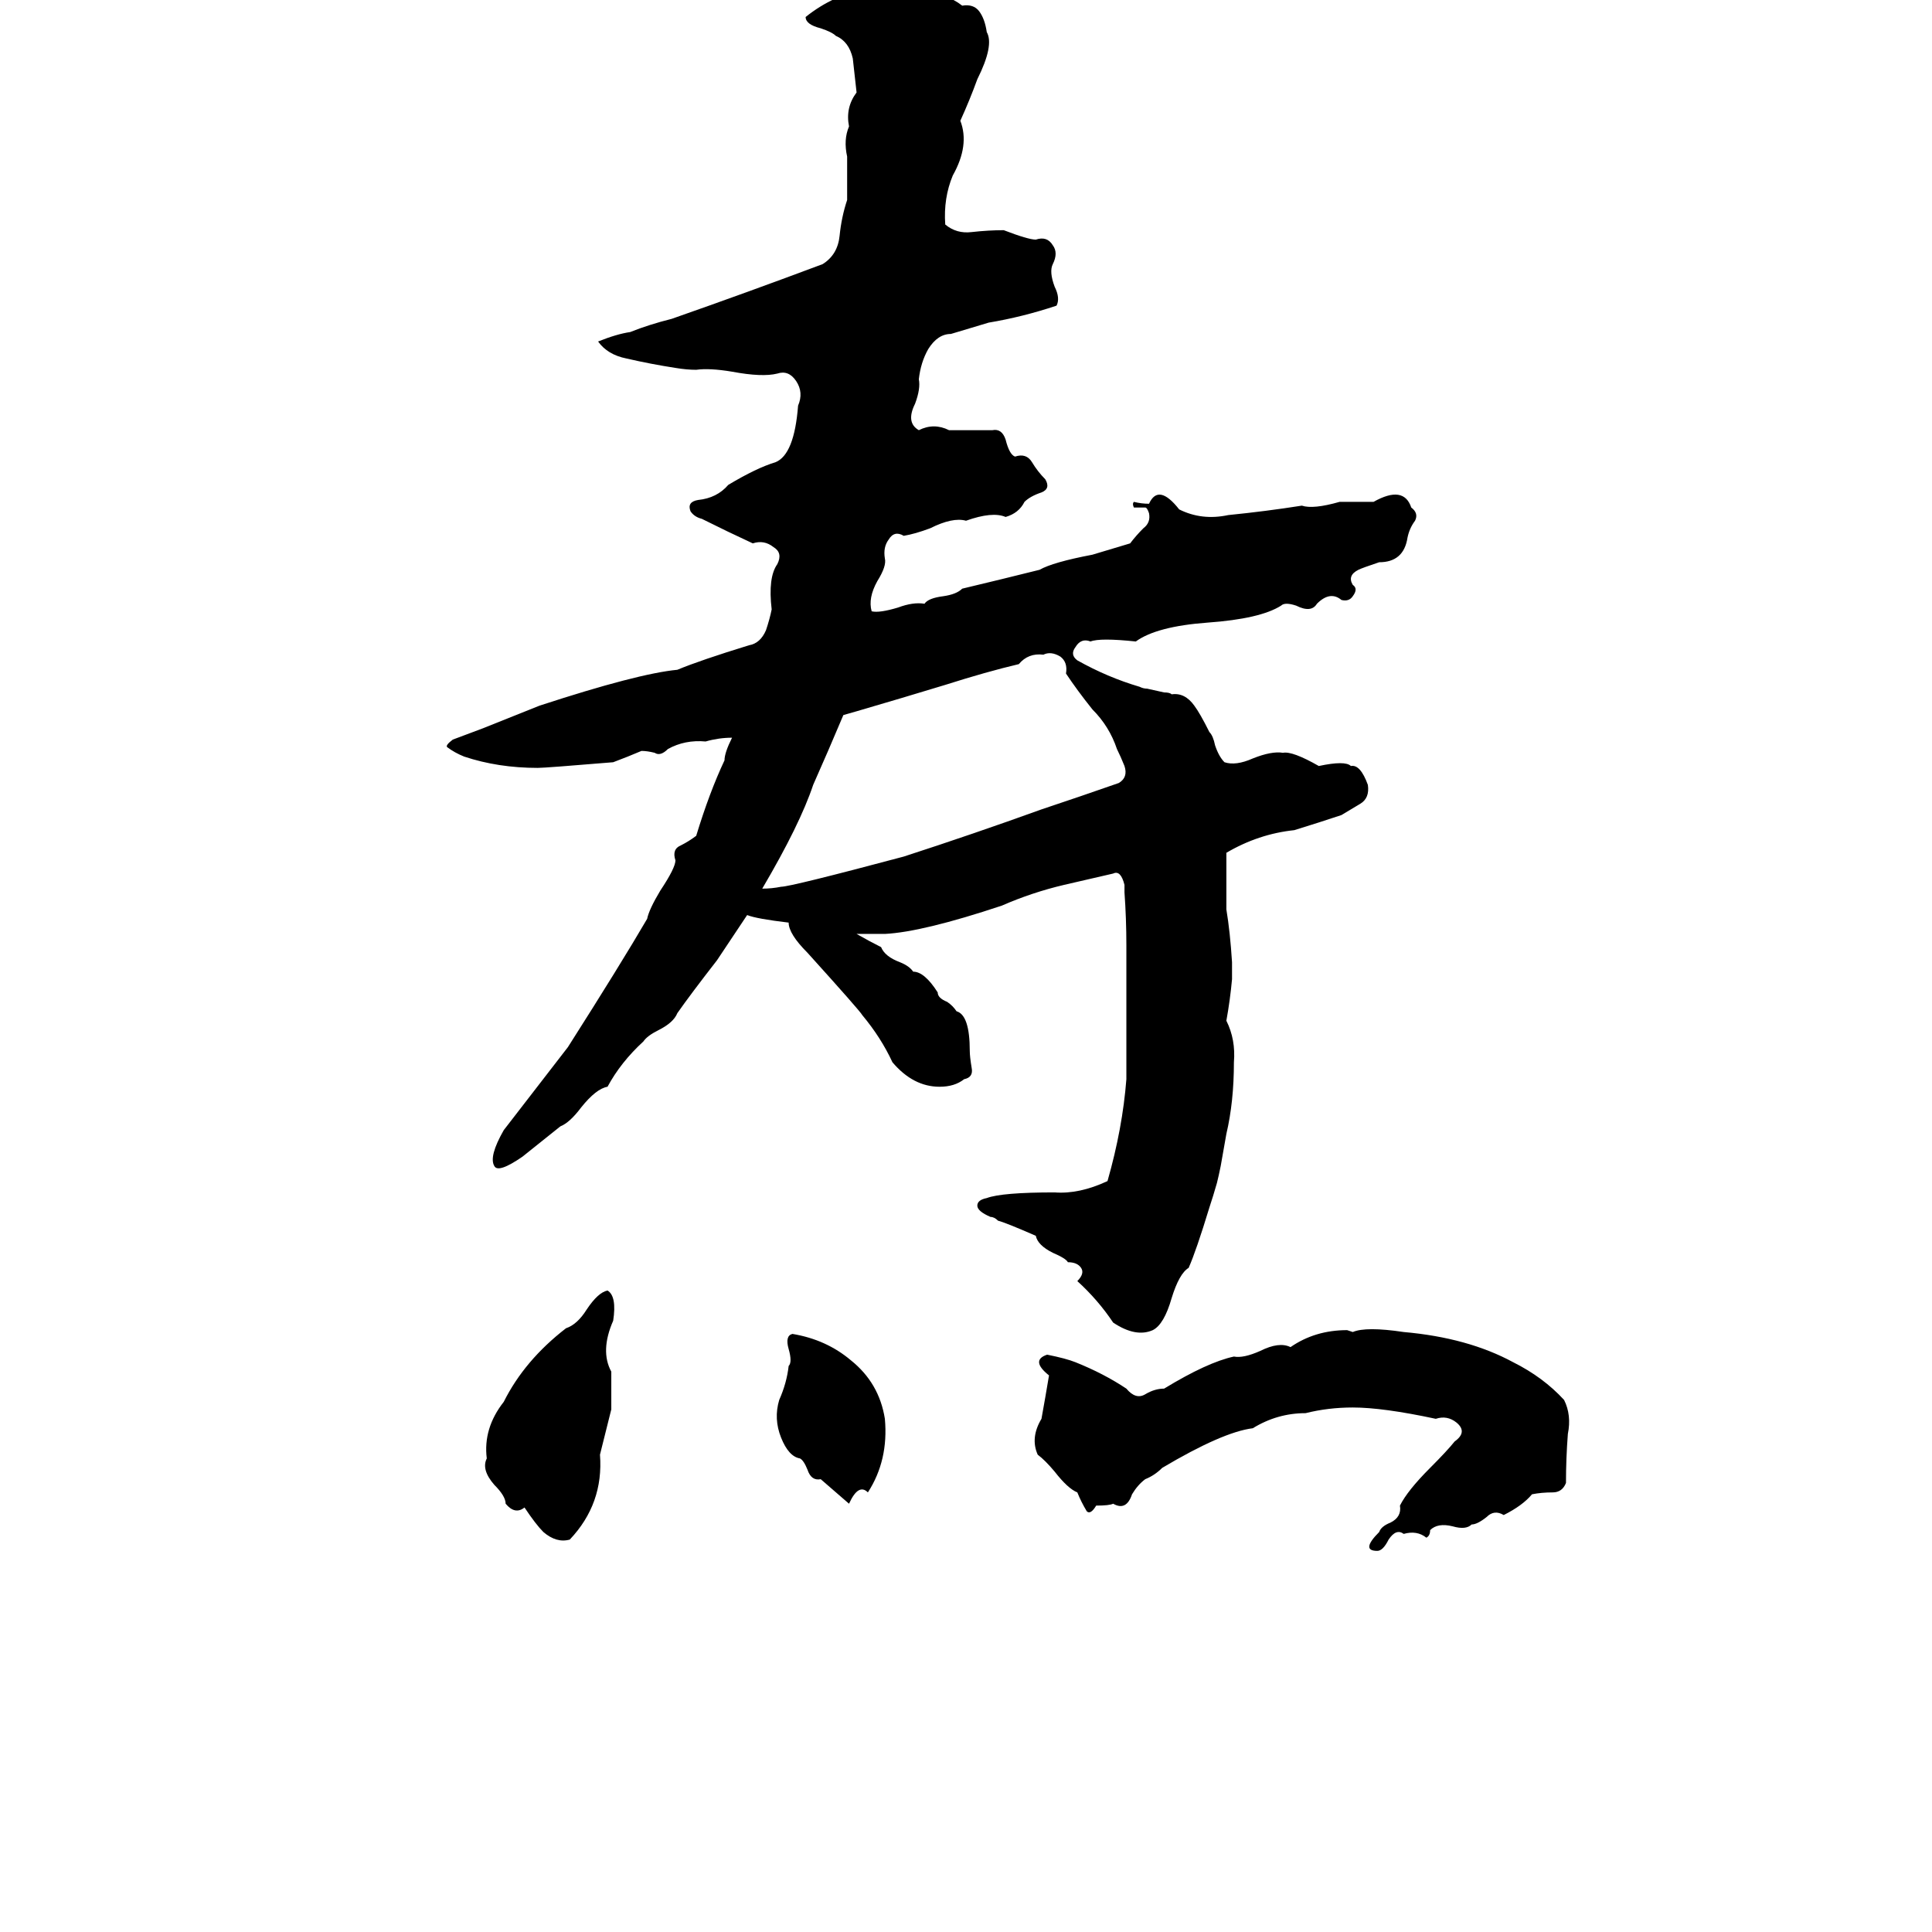 <svg xmlns="http://www.w3.org/2000/svg" viewBox="0 -800 1024 1024">
	<path fill="#000000" d="M460 -806H462Q487 -800 494 -801Q501 -804 510 -797Q516 -798 519 -794Q522 -790 523 -783Q527 -776 518 -758Q514 -747 509 -736Q514 -723 505 -707Q500 -695 501 -681Q507 -676 515 -677Q524 -678 532 -678Q545 -673 549 -673Q555 -675 558 -670Q561 -666 558 -660Q556 -656 559 -648Q562 -642 560 -638Q542 -632 524 -629Q514 -626 504 -623Q497 -623 492 -615Q488 -608 487 -599Q488 -594 485 -586Q480 -576 487 -572Q495 -576 503 -572Q515 -572 526 -572Q531 -573 533 -567Q535 -559 538 -558Q544 -560 547 -555Q550 -550 554 -546Q557 -541 552 -539Q546 -537 543 -534Q540 -528 533 -526Q526 -529 512 -524Q505 -526 493 -520Q485 -517 479 -516Q474 -519 471 -514Q468 -510 469 -504Q470 -500 465 -492Q460 -483 462 -476Q466 -475 476 -478Q484 -481 490 -480Q492 -483 500 -484Q507 -485 510 -488Q531 -493 551 -498Q558 -502 579 -506Q589 -509 599 -512Q602 -516 606 -520Q610 -523 609 -528Q608 -531 607 -531Q604 -531 601 -531Q600 -533 601 -534Q605 -533 609 -533Q614 -544 625 -530Q637 -524 651 -527Q671 -529 690 -532Q696 -530 710 -534Q719 -534 728 -534Q744 -543 748 -531Q752 -528 750 -524Q747 -520 746 -515Q744 -502 731 -502Q722 -499 720 -498Q714 -495 717 -490Q720 -488 717 -484Q715 -481 711 -482Q705 -487 698 -480Q695 -475 687 -479Q681 -481 679 -479Q668 -472 640 -470Q613 -468 602 -460Q583 -462 578 -460Q573 -462 570 -457Q567 -453 571 -450Q587 -441 604 -436Q606 -435 608 -435L617 -433Q620 -433 621 -432Q628 -433 633 -426Q636 -422 641 -412Q643 -410 644 -405Q646 -399 649 -396Q655 -394 664 -398Q674 -402 680 -401Q685 -402 699 -394Q713 -397 716 -394Q721 -395 725 -384Q726 -377 721 -374Q716 -371 711 -368Q699 -364 686 -360Q667 -358 650 -348V-318Q652 -306 653 -290Q653 -285 653 -281Q652 -270 650 -259Q655 -249 654 -237Q654 -216 650 -199L647 -182Q646 -177 645 -173Q643 -166 641 -160Q634 -137 630 -128Q625 -125 621 -112Q617 -98 611 -95Q602 -91 590 -99Q582 -111 571 -121Q575 -125 573 -128Q571 -131 566 -131Q565 -133 558 -136Q550 -140 549 -145Q533 -152 529 -153Q527 -155 525 -155Q518 -158 518 -161Q518 -164 523 -165Q531 -168 559 -168Q572 -167 587 -174Q595 -202 597 -228Q597 -263 597 -299Q597 -313 596 -327Q596 -328 596 -331Q594 -339 590 -337Q577 -334 564 -331Q547 -327 531 -320Q489 -306 469 -305Q462 -305 454 -305Q461 -301 467 -298Q469 -293 477 -290Q482 -288 484 -285Q490 -285 497 -274Q497 -271 502 -269Q505 -267 507 -264Q514 -262 514 -243Q514 -240 515 -234Q516 -229 511 -228Q506 -224 498 -224Q484 -224 473 -237Q467 -250 457 -262Q456 -264 428 -295Q418 -305 418 -311Q401 -313 396 -315Q388 -303 380 -291Q366 -273 359 -263Q357 -258 349 -254Q343 -251 341 -248Q329 -237 322 -224Q316 -223 308 -213Q302 -205 297 -203Q287 -195 277 -187Q264 -178 262 -182Q259 -187 267 -201Q284 -223 301 -245Q329 -289 343 -313Q344 -318 350 -328Q358 -340 358 -344Q356 -350 361 -352Q365 -354 369 -357Q376 -380 384 -397Q384 -401 388 -409Q381 -409 374 -407Q363 -408 354 -403Q350 -399 347 -401Q343 -402 340 -402Q333 -399 325 -396Q289 -393 285 -393Q264 -393 246 -399Q241 -401 237 -404Q236 -405 240 -408Q248 -411 256 -414Q271 -420 286 -426Q338 -443 359 -445Q371 -450 397 -458Q403 -459 406 -466Q408 -472 409 -477Q407 -494 412 -501Q415 -507 410 -510Q405 -514 399 -512Q386 -518 372 -525Q368 -526 366 -529Q364 -534 370 -535Q380 -536 386 -543Q401 -552 411 -555Q421 -559 423 -585Q426 -592 422 -598Q418 -604 412 -602Q404 -600 388 -603Q376 -605 369 -604Q364 -604 358 -605Q345 -607 332 -610Q322 -612 317 -619Q327 -623 334 -624Q344 -628 356 -631Q396 -645 436 -660Q444 -665 445 -675Q446 -685 449 -694Q449 -705 449 -717Q447 -726 450 -733Q448 -743 454 -751Q453 -760 452 -769Q450 -778 443 -781Q441 -783 435 -785Q427 -787 427 -791Q442 -803 460 -806ZM431 -384Q424 -363 404 -329Q409 -329 414 -330Q419 -330 479 -346Q516 -358 552 -371Q573 -378 593 -385Q598 -388 596 -394Q594 -399 592 -403Q588 -415 579 -424Q571 -434 565 -443Q566 -449 562 -452Q557 -455 553 -453Q545 -454 540 -448Q523 -444 501 -437Q478 -430 454 -423L447 -421Q439 -402 431 -384ZM322 -116Q327 -113 325 -100Q318 -84 324 -73Q324 -63 324 -53Q321 -41 318 -29Q320 -3 302 16Q295 18 288 12Q284 8 278 -1Q273 3 268 -3Q268 -7 262 -13Q255 -21 258 -27Q256 -43 267 -57Q278 -79 300 -96Q306 -98 311 -106Q317 -115 322 -116ZM714 -95L717 -94Q724 -97 744 -94Q778 -91 802 -78Q818 -70 829 -58Q833 -50 831 -40Q830 -27 830 -14Q828 -9 823 -9Q817 -9 812 -8Q807 -2 797 3Q792 0 788 4Q783 8 780 8Q777 11 770 9Q762 7 758 11Q758 14 756 15Q751 11 744 13Q740 10 736 16Q733 22 730 22Q721 22 731 12Q732 9 737 7Q743 4 742 -2Q746 -10 758 -22Q767 -31 771 -36Q778 -41 772 -46Q767 -50 761 -48Q733 -54 717 -54Q704 -54 692 -51Q677 -51 664 -43Q648 -41 616 -22Q612 -18 607 -16Q603 -13 600 -8Q597 1 590 -3Q588 -2 581 -2Q578 3 576 1Q573 -4 571 -9Q566 -11 559 -20Q554 -26 550 -29Q546 -38 552 -48Q554 -59 556 -71Q546 -79 555 -82Q565 -80 570 -78Q585 -72 597 -64Q602 -58 607 -61Q612 -64 617 -64Q640 -78 654 -81Q659 -80 668 -84Q678 -89 684 -86Q697 -95 714 -95ZM420 -93Q438 -90 451 -79Q466 -67 469 -48Q471 -26 460 -9Q455 -14 450 -3Q443 -9 435 -16Q430 -15 428 -21Q426 -26 424 -27Q418 -28 414 -38Q410 -48 413 -58Q417 -67 418 -76Q420 -78 418 -85Q416 -92 420 -93Z"/>
</svg>